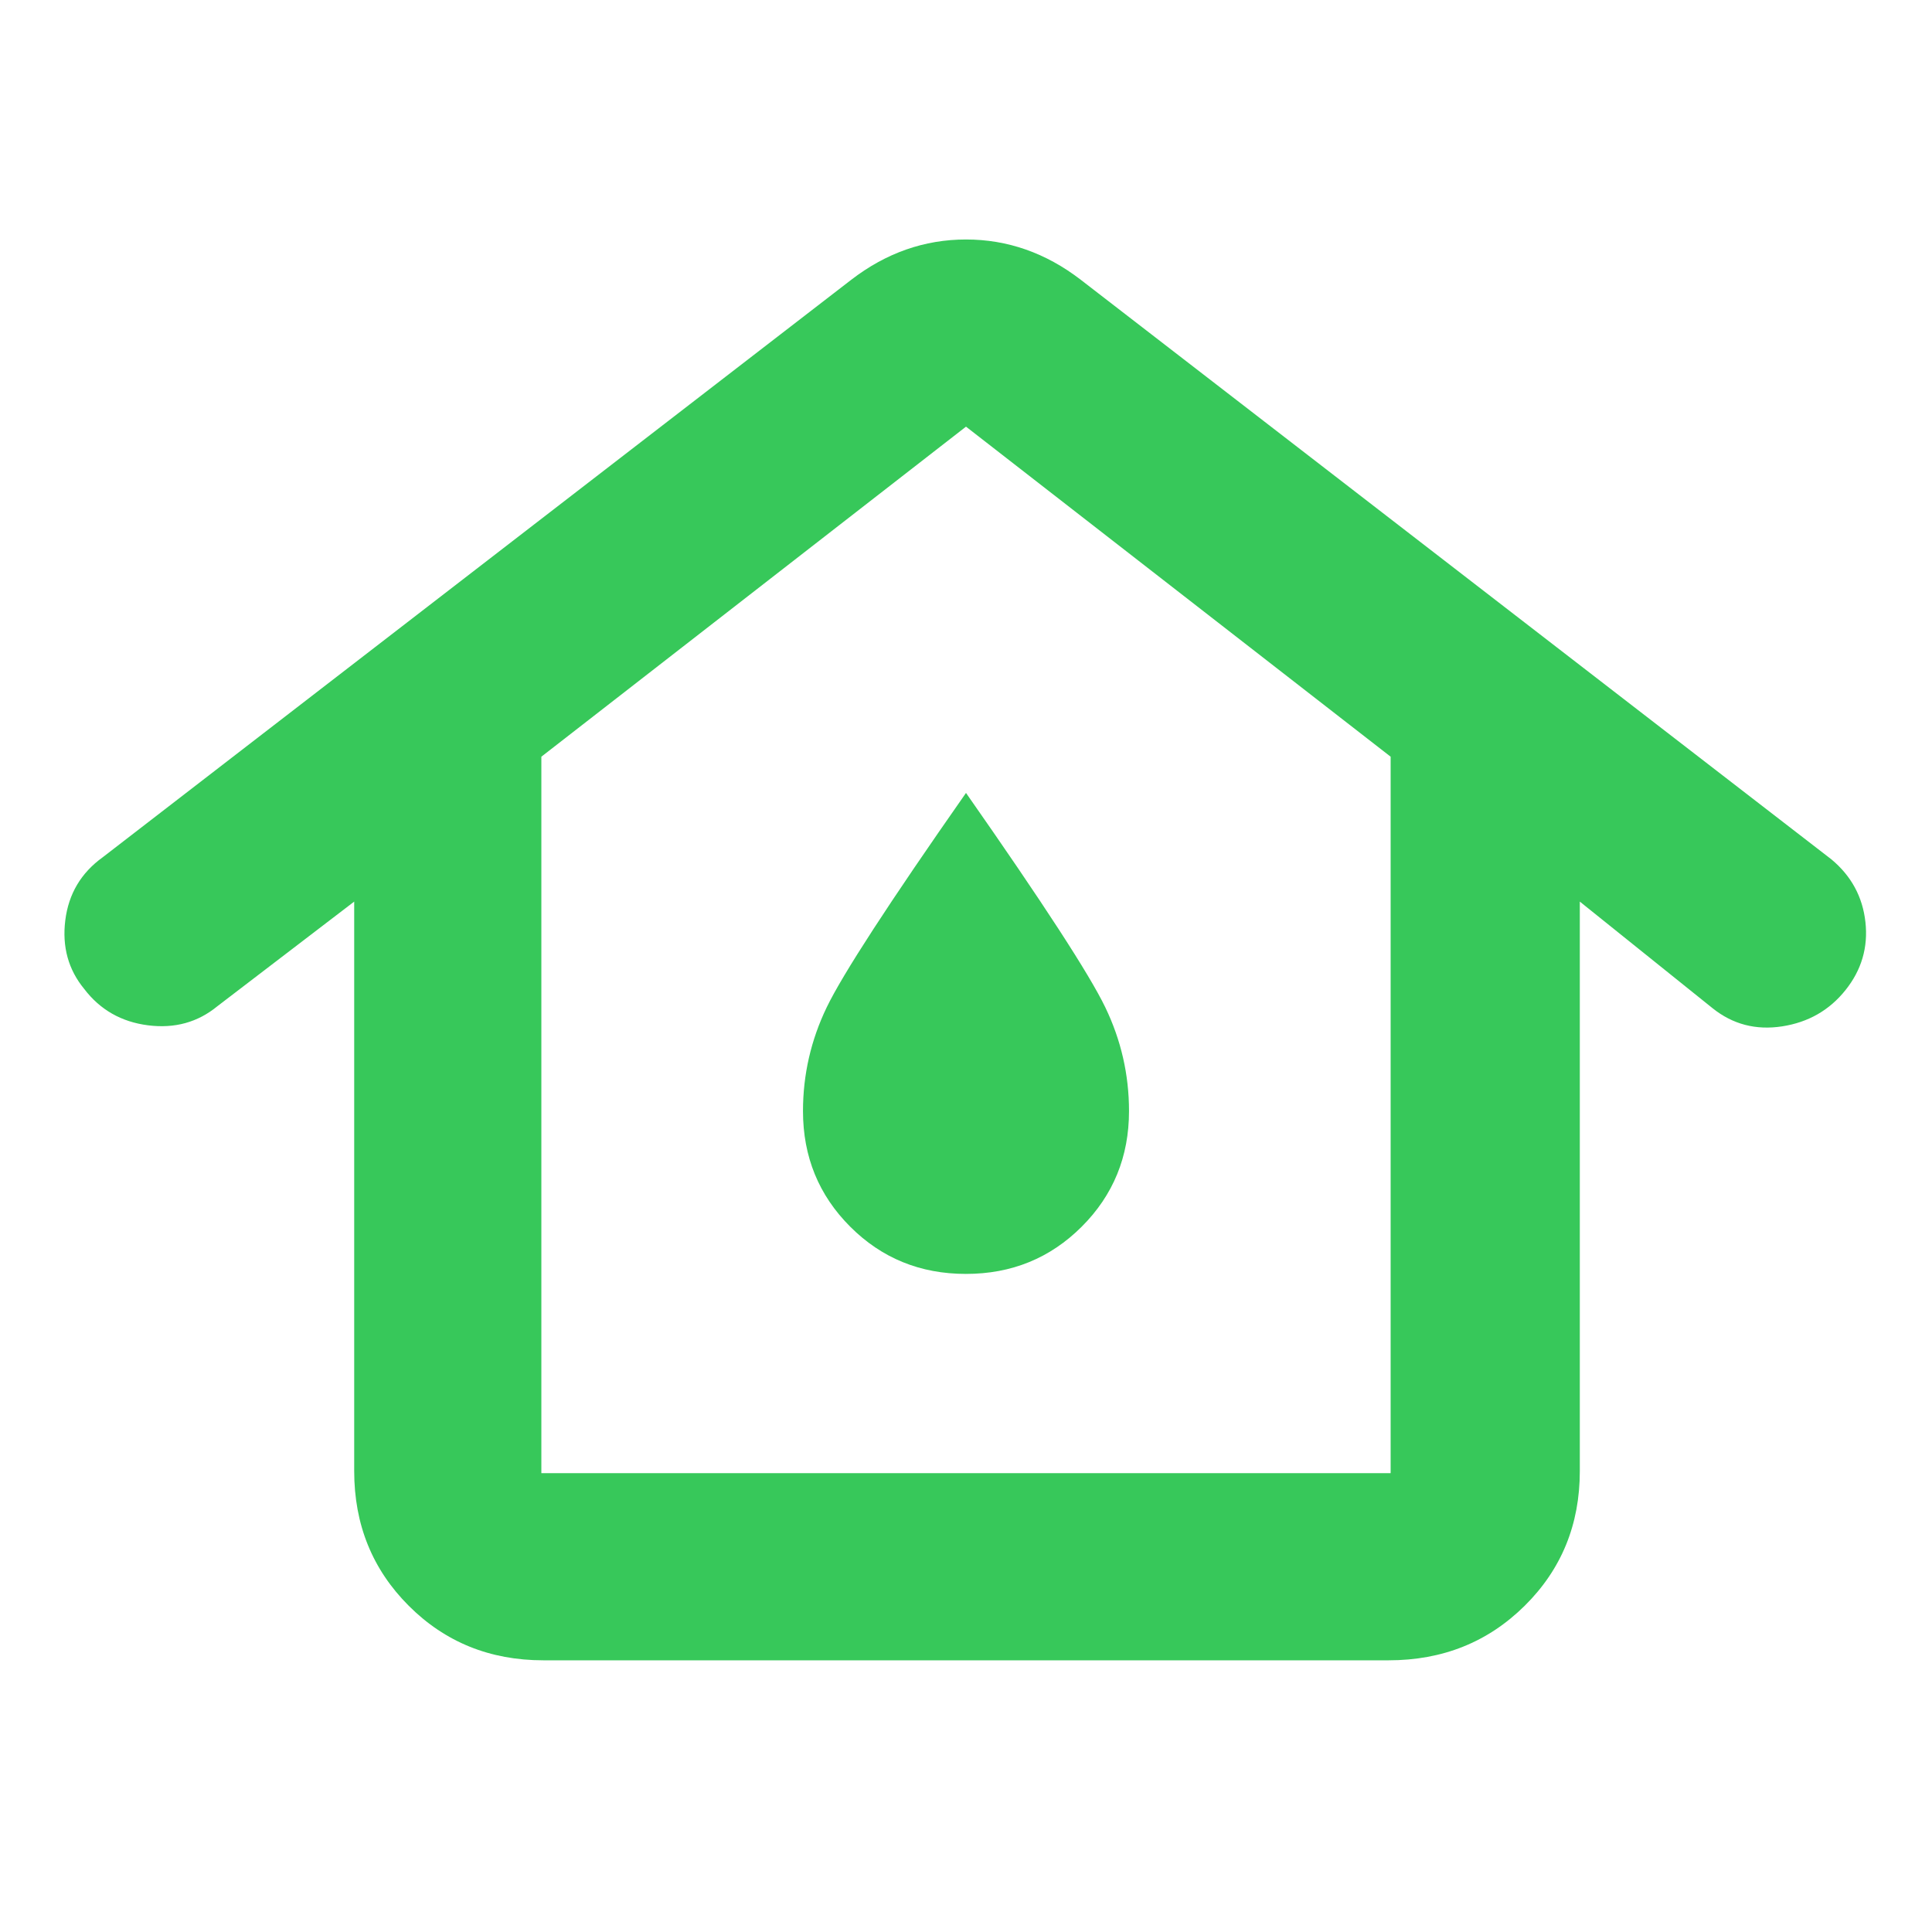 <svg xmlns="http://www.w3.org/2000/svg" height="48" viewBox="0 -960 960 960" width="48"><path fill="rgb(55, 200, 90)" d="M269-228h422v-356L480-748 269-584v356Zm1 93q-39.8 0-66.9-27.1Q176-189.2 176-229v-283l-68 52q-14.61 12-34.46 9.47-19.84-2.53-31.69-18.06Q30-483 32.44-502.69 34.89-522.38 51-534l372-287q26-20 57-20t57 20l373 288q14.83 12.33 16.92 31.17Q929-483 917-468t-31.5 18q-19.5 3-34.5-9l-66-53v283q0 39.8-27.39 66.9Q730.21-135 690-135H270Zm209.96-192q34.04 0 57.54-23.47t23.5-57.44q0-27.11-11.81-51.6Q537.38-484.01 480-566q-57.37 81.99-69.19 106.49Q399-435.02 399-407.91q0 33.97 23.46 57.44Q445.91-327 479.96-327Zm.04-81Z"/></svg>